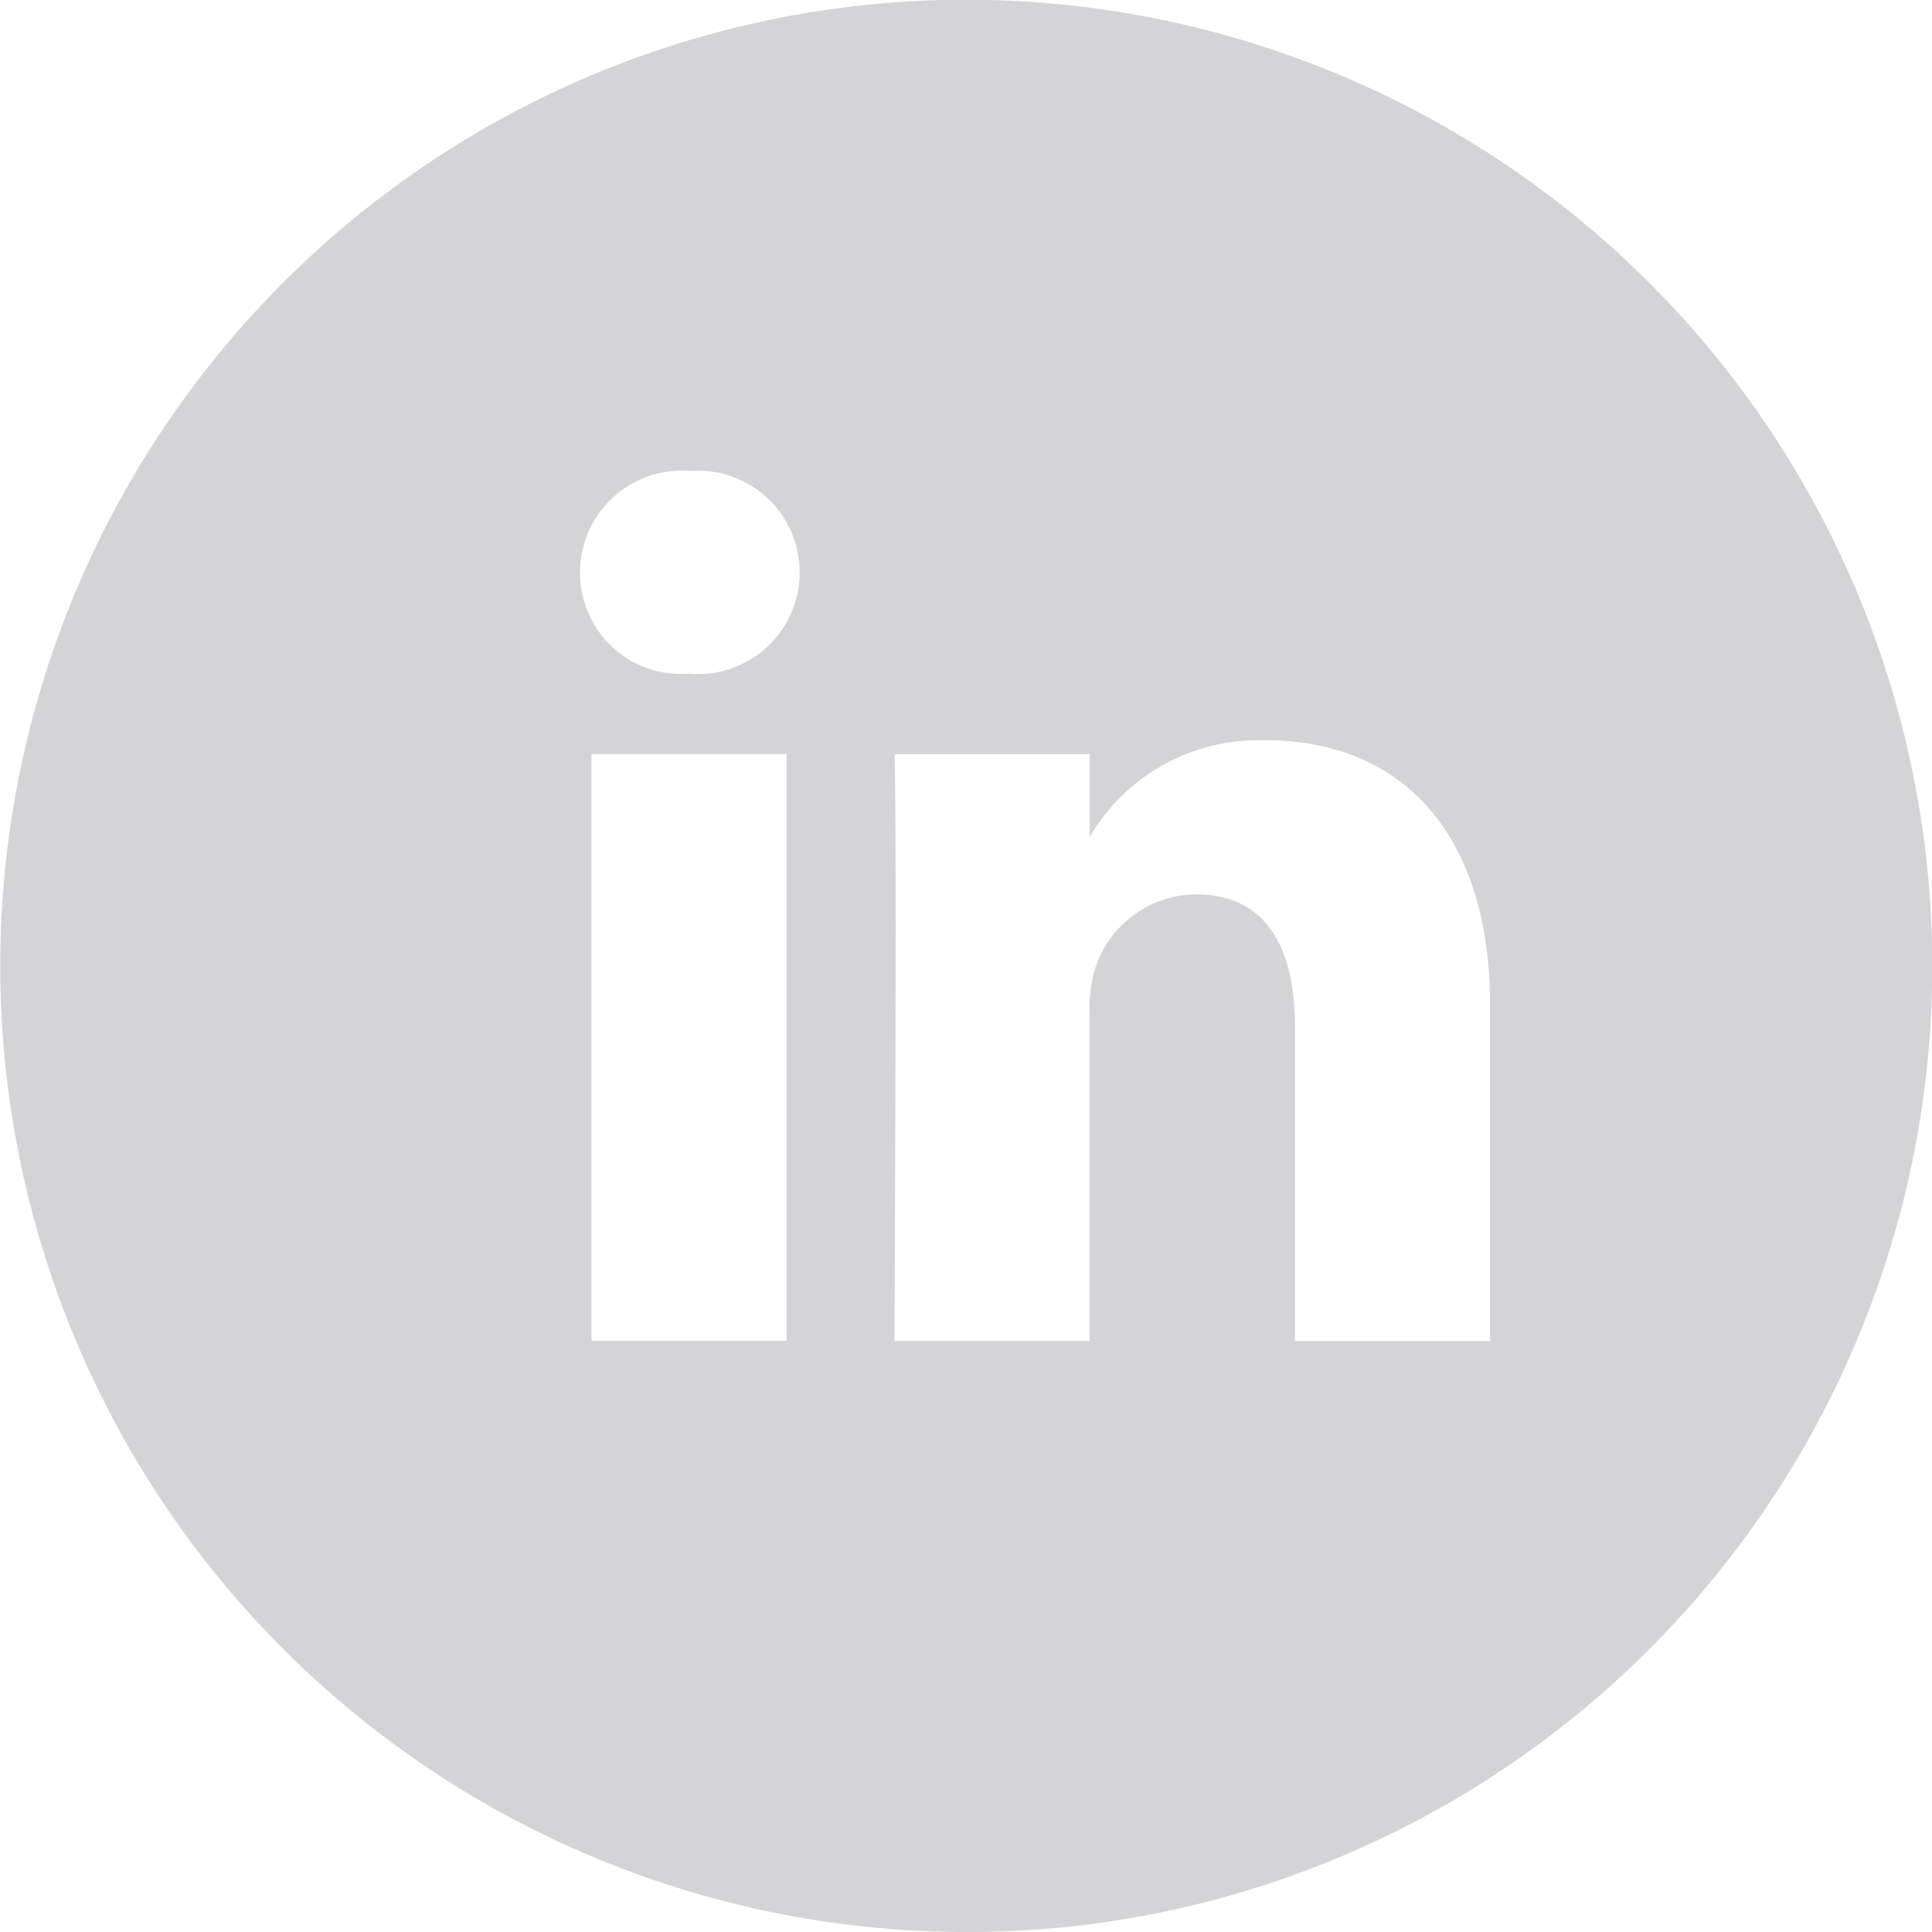 <svg xmlns="http://www.w3.org/2000/svg" width="56" height="56" viewBox="0 0 56 56">
  <g id="Linkedln_off" transform="translate(-15.358 -609.355)">
    <path id="Subtraction_14" data-name="Subtraction 14" d="M28,56A28.007,28.007,0,0,1,17.1,2.2,28.007,28.007,0,0,1,38.9,53.8,27.826,27.826,0,0,1,28,56Zm6.672-30.077c1.874,0,2.864,1.33,2.864,3.847v9.1h5.654V29.112c0-4.794-2.433-7.656-6.509-7.656-.074,0-.15,0-.224,0a5.649,5.649,0,0,0-4.871,2.805v-2.4H25.928c.064,1.386.017,13.231,0,16.828v.18h5.654v-9.5a3.888,3.888,0,0,1,.187-1.372A3.1,3.1,0,0,1,34.672,25.923ZM17.144,21.855V38.867H22.8V21.855Zm3.088-8.213c-.074,0-.149,0-.222.008a2.956,2.956,0,0,0-2.278,5.09,2.914,2.914,0,0,0,2.006.795c.07,0,.137,0,.2-.006h.037a2.949,2.949,0,1,0,.259-5.887Z" transform="translate(15.358 609.355)" fill="#d4d4d6"/>
  </g>
</svg>
